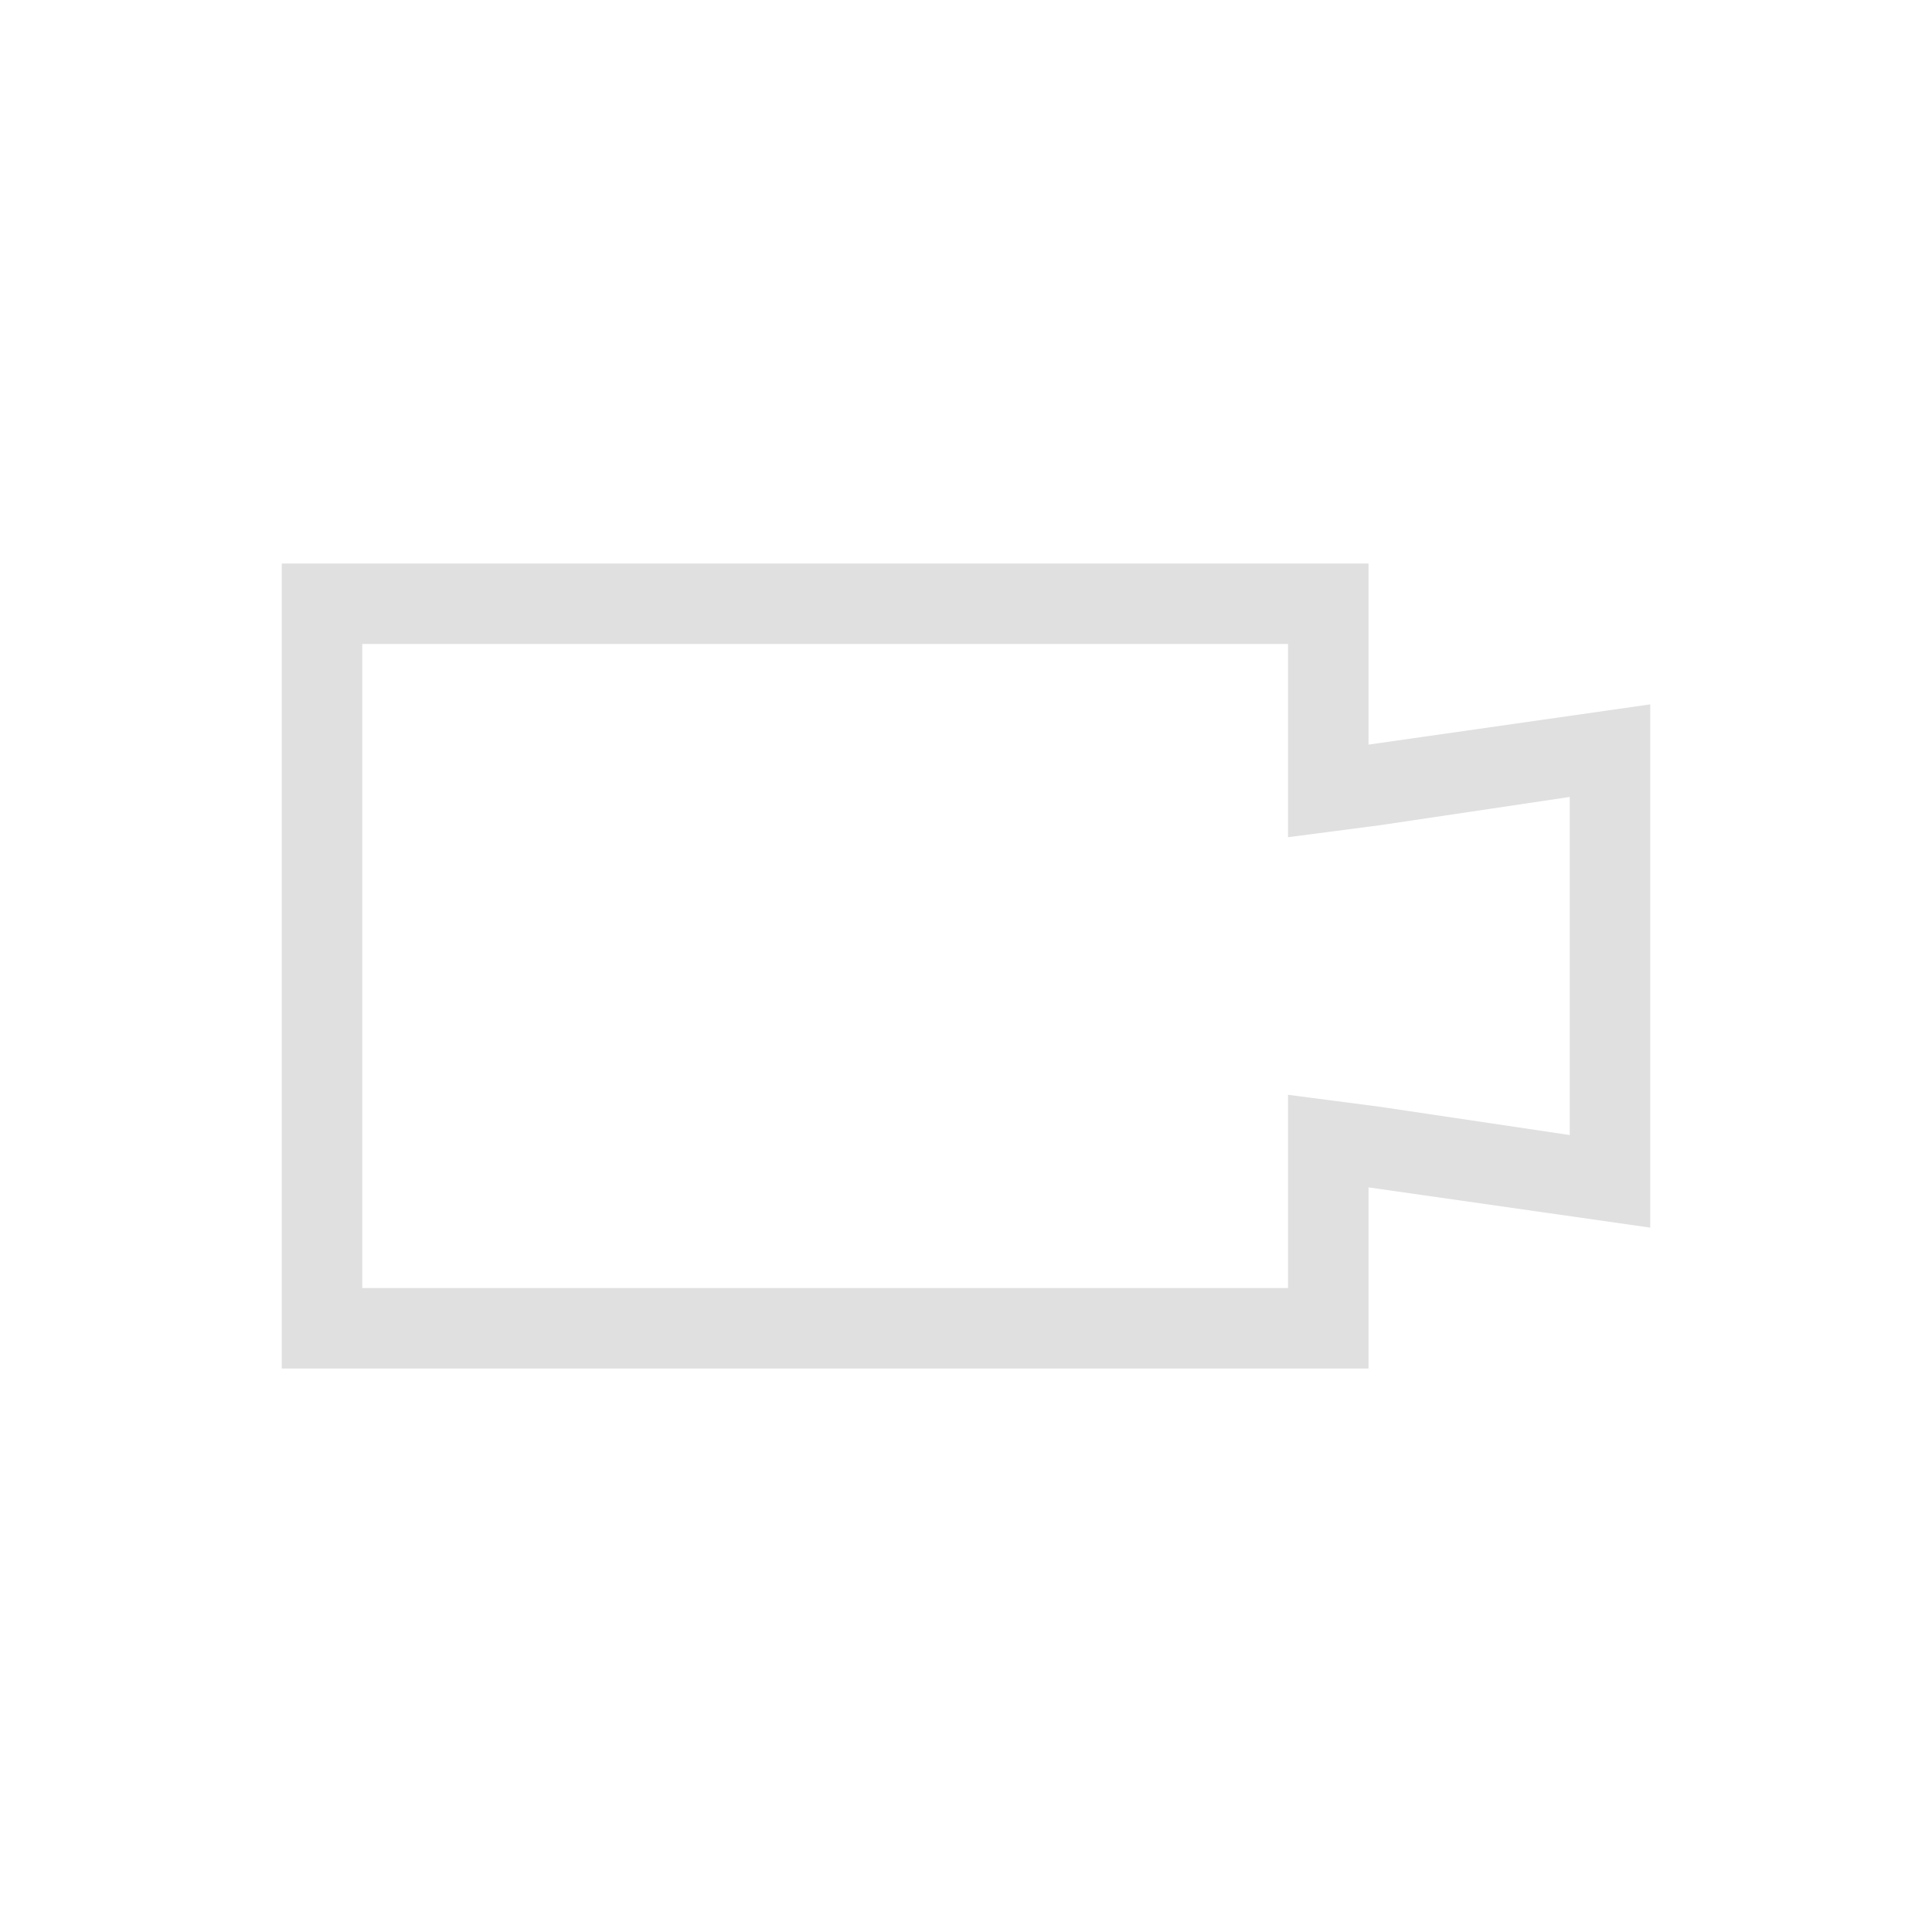<?xml version="1.0" encoding="utf-8"?>
<!-- Generator: Adobe Illustrator 25.2.3, SVG Export Plug-In . SVG Version: 6.00 Build 0)  -->
<svg version="1.1" id="Layer_1" xmlns="http://www.w3.org/2000/svg" xmlns:xlink="http://www.w3.org/1999/xlink" x="0px" y="0px"
	 viewBox="0 0 48 48" style="enable-background:new 0 0 48 48;" xml:space="preserve">
<style type="text/css">
	.st0{fill:#E0E0E0;}
</style>
<path class="st0" d="M32,16v2.5v2.3l2.3-0.3l4.7-0.7v8.4l-4.7-0.7L32,27.2v2.3V32H9V16H32 M34,14H7v20h27v-4.5l7,1v-13l-7,1V14
	L34,14z"/>
</svg>
